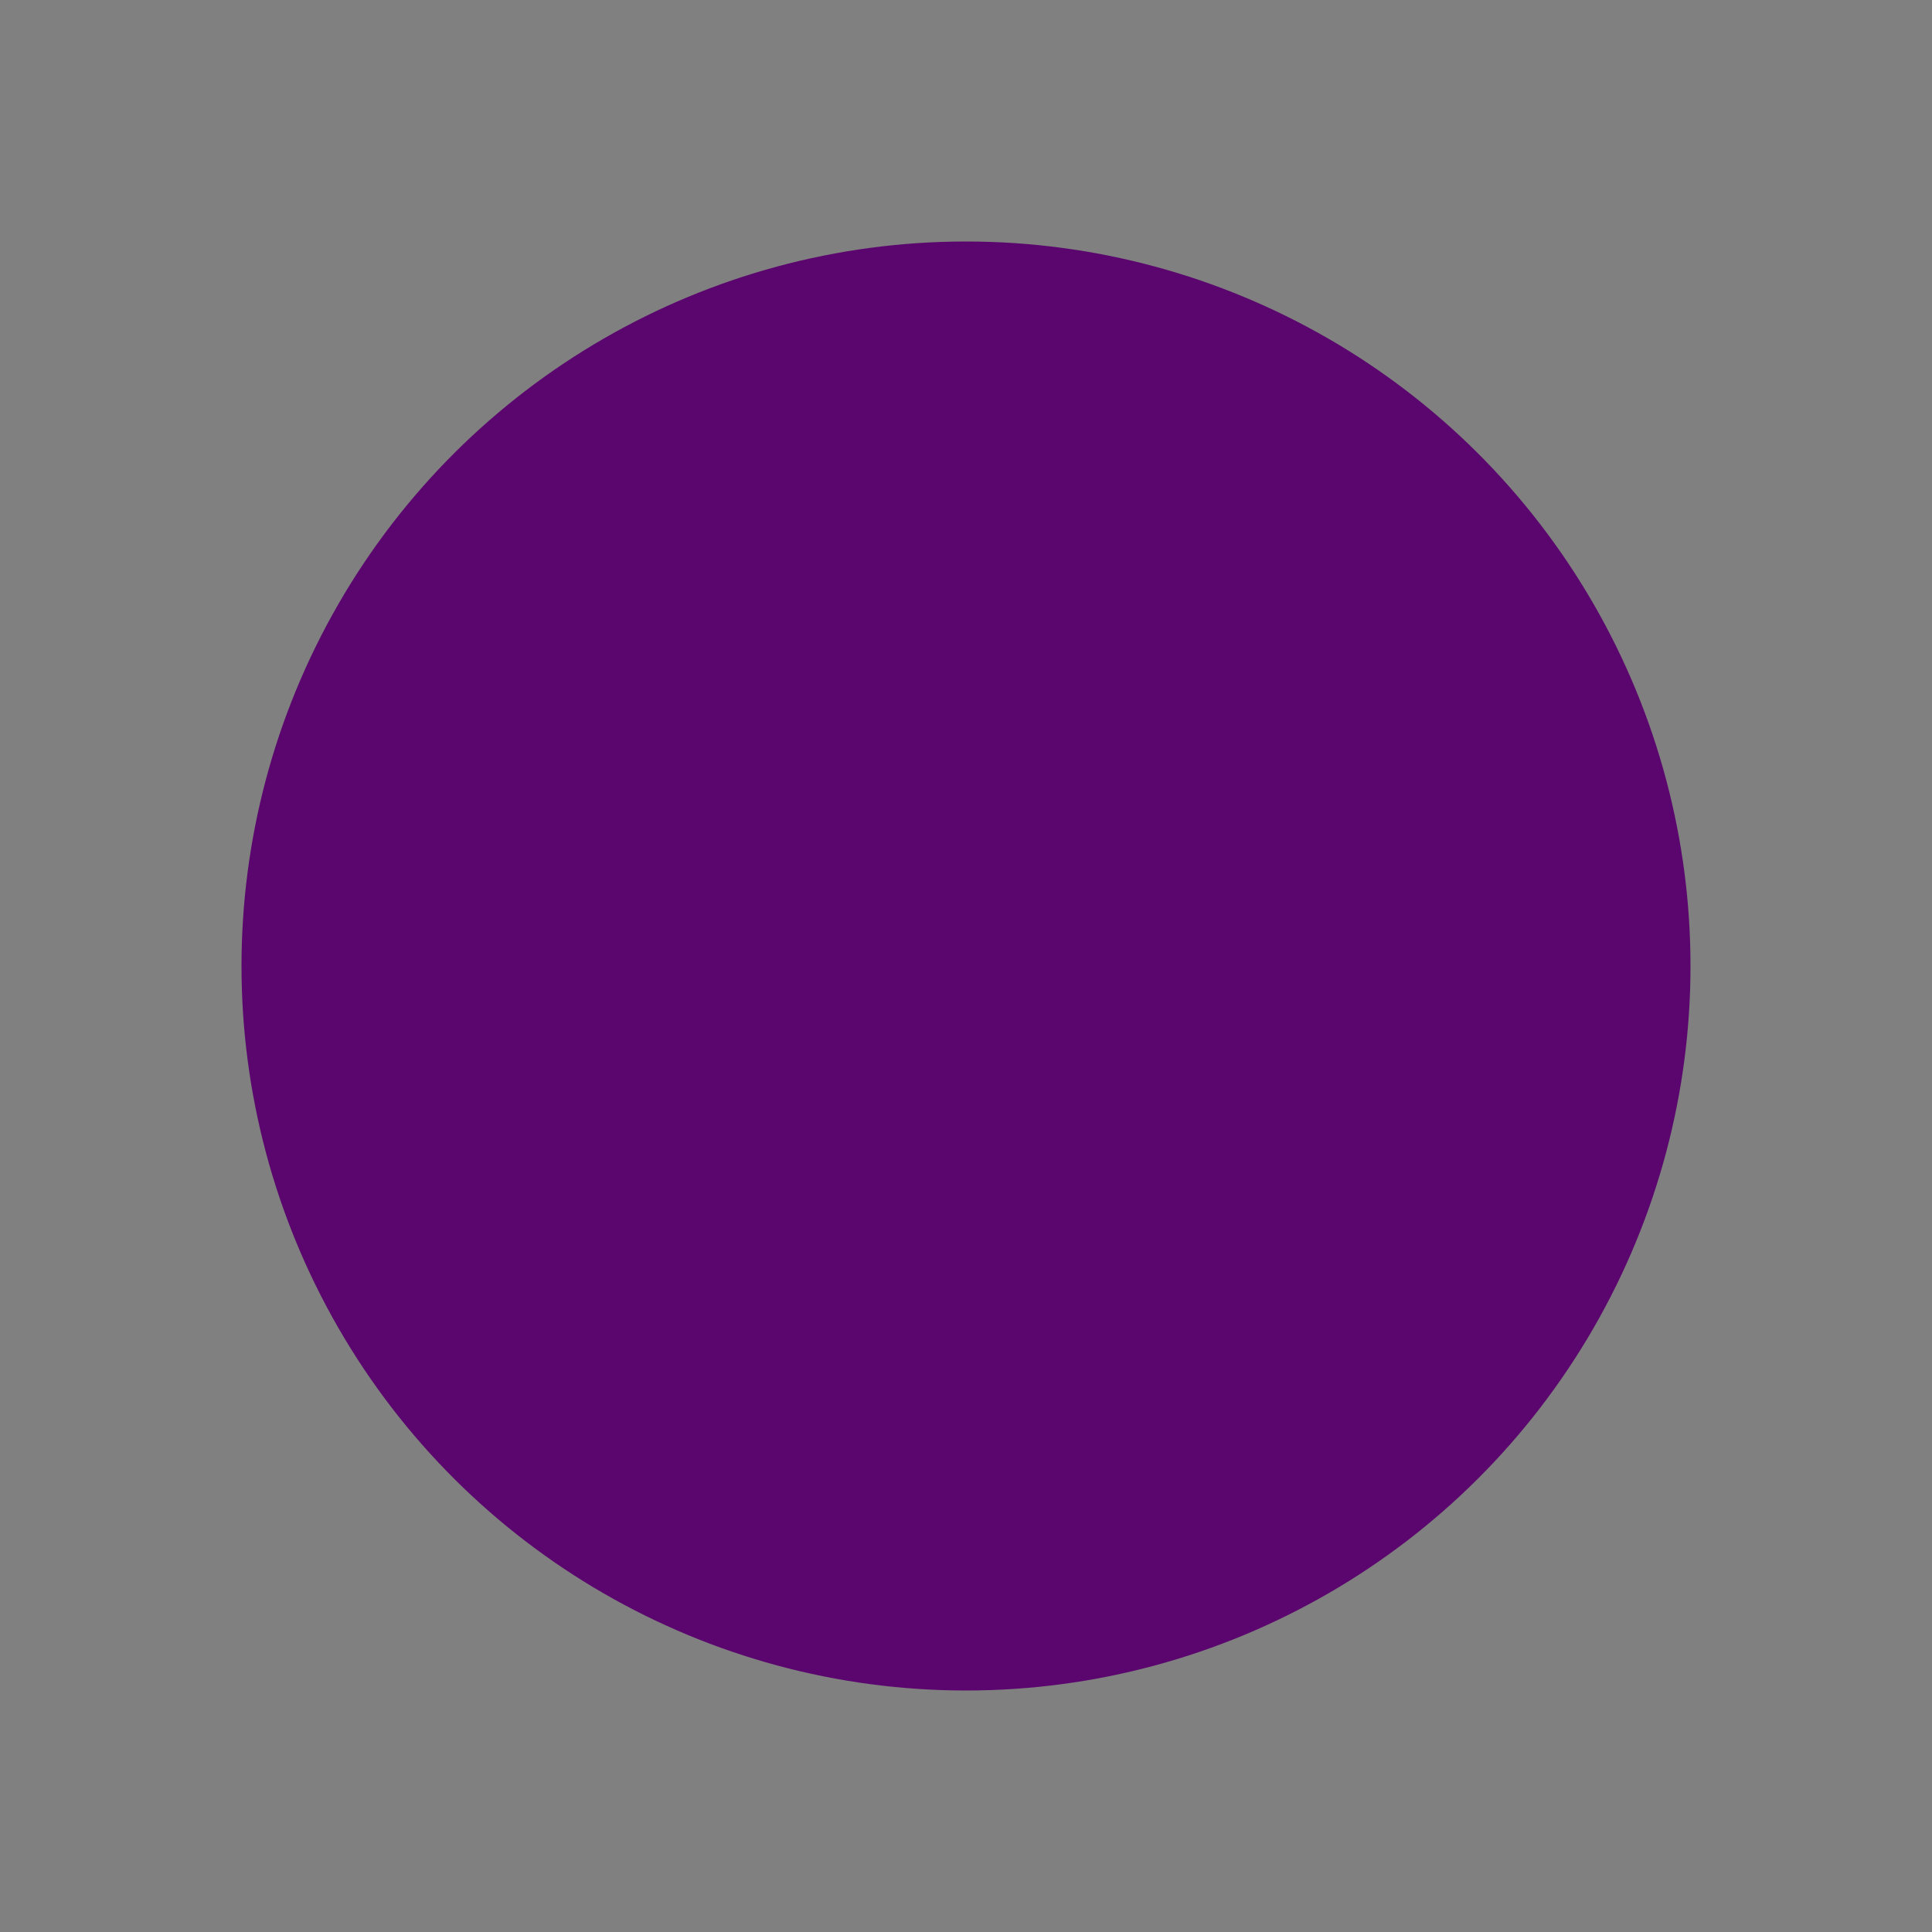 <svg xmlns="http://www.w3.org/2000/svg" width="1em" height="1em" viewBox="0 0 24 24">
	<rect x="0" y="0" width="24" height="24" fill="#808080" stroke="none"/>
	<g transform="rotate(-90 12 12) translate(24 0) scale(-1 1)">
		<g fill="#5b066e" stroke="white" stroke-linecap="round" stroke-linejoin="round" stroke-width="2">
			<circle cx="12" cy="12" r="9" stroke-dasharray="60" stroke-dashoffset="60">
				<animate fill="freeze" attributeName="stroke-dashoffset" dur="0.5s" values="60;0" />
			</circle>
			<path stroke-dasharray="12" stroke-dashoffset="12" d="M17 12H7.5">
				<animate fill="freeze" attributeName="stroke-dashoffset" begin="0.6s" dur="0.2s" values="12;0" />
			</path>
			<path stroke-dasharray="8" stroke-dashoffset="8" d="M7 12L11 16M7 12L11 8">
				<animate fill="freeze" attributeName="stroke-dashoffset" begin="0.8s" dur="0.2s" values="8;0" />
			</path>
		</g>
	</g>
</svg>